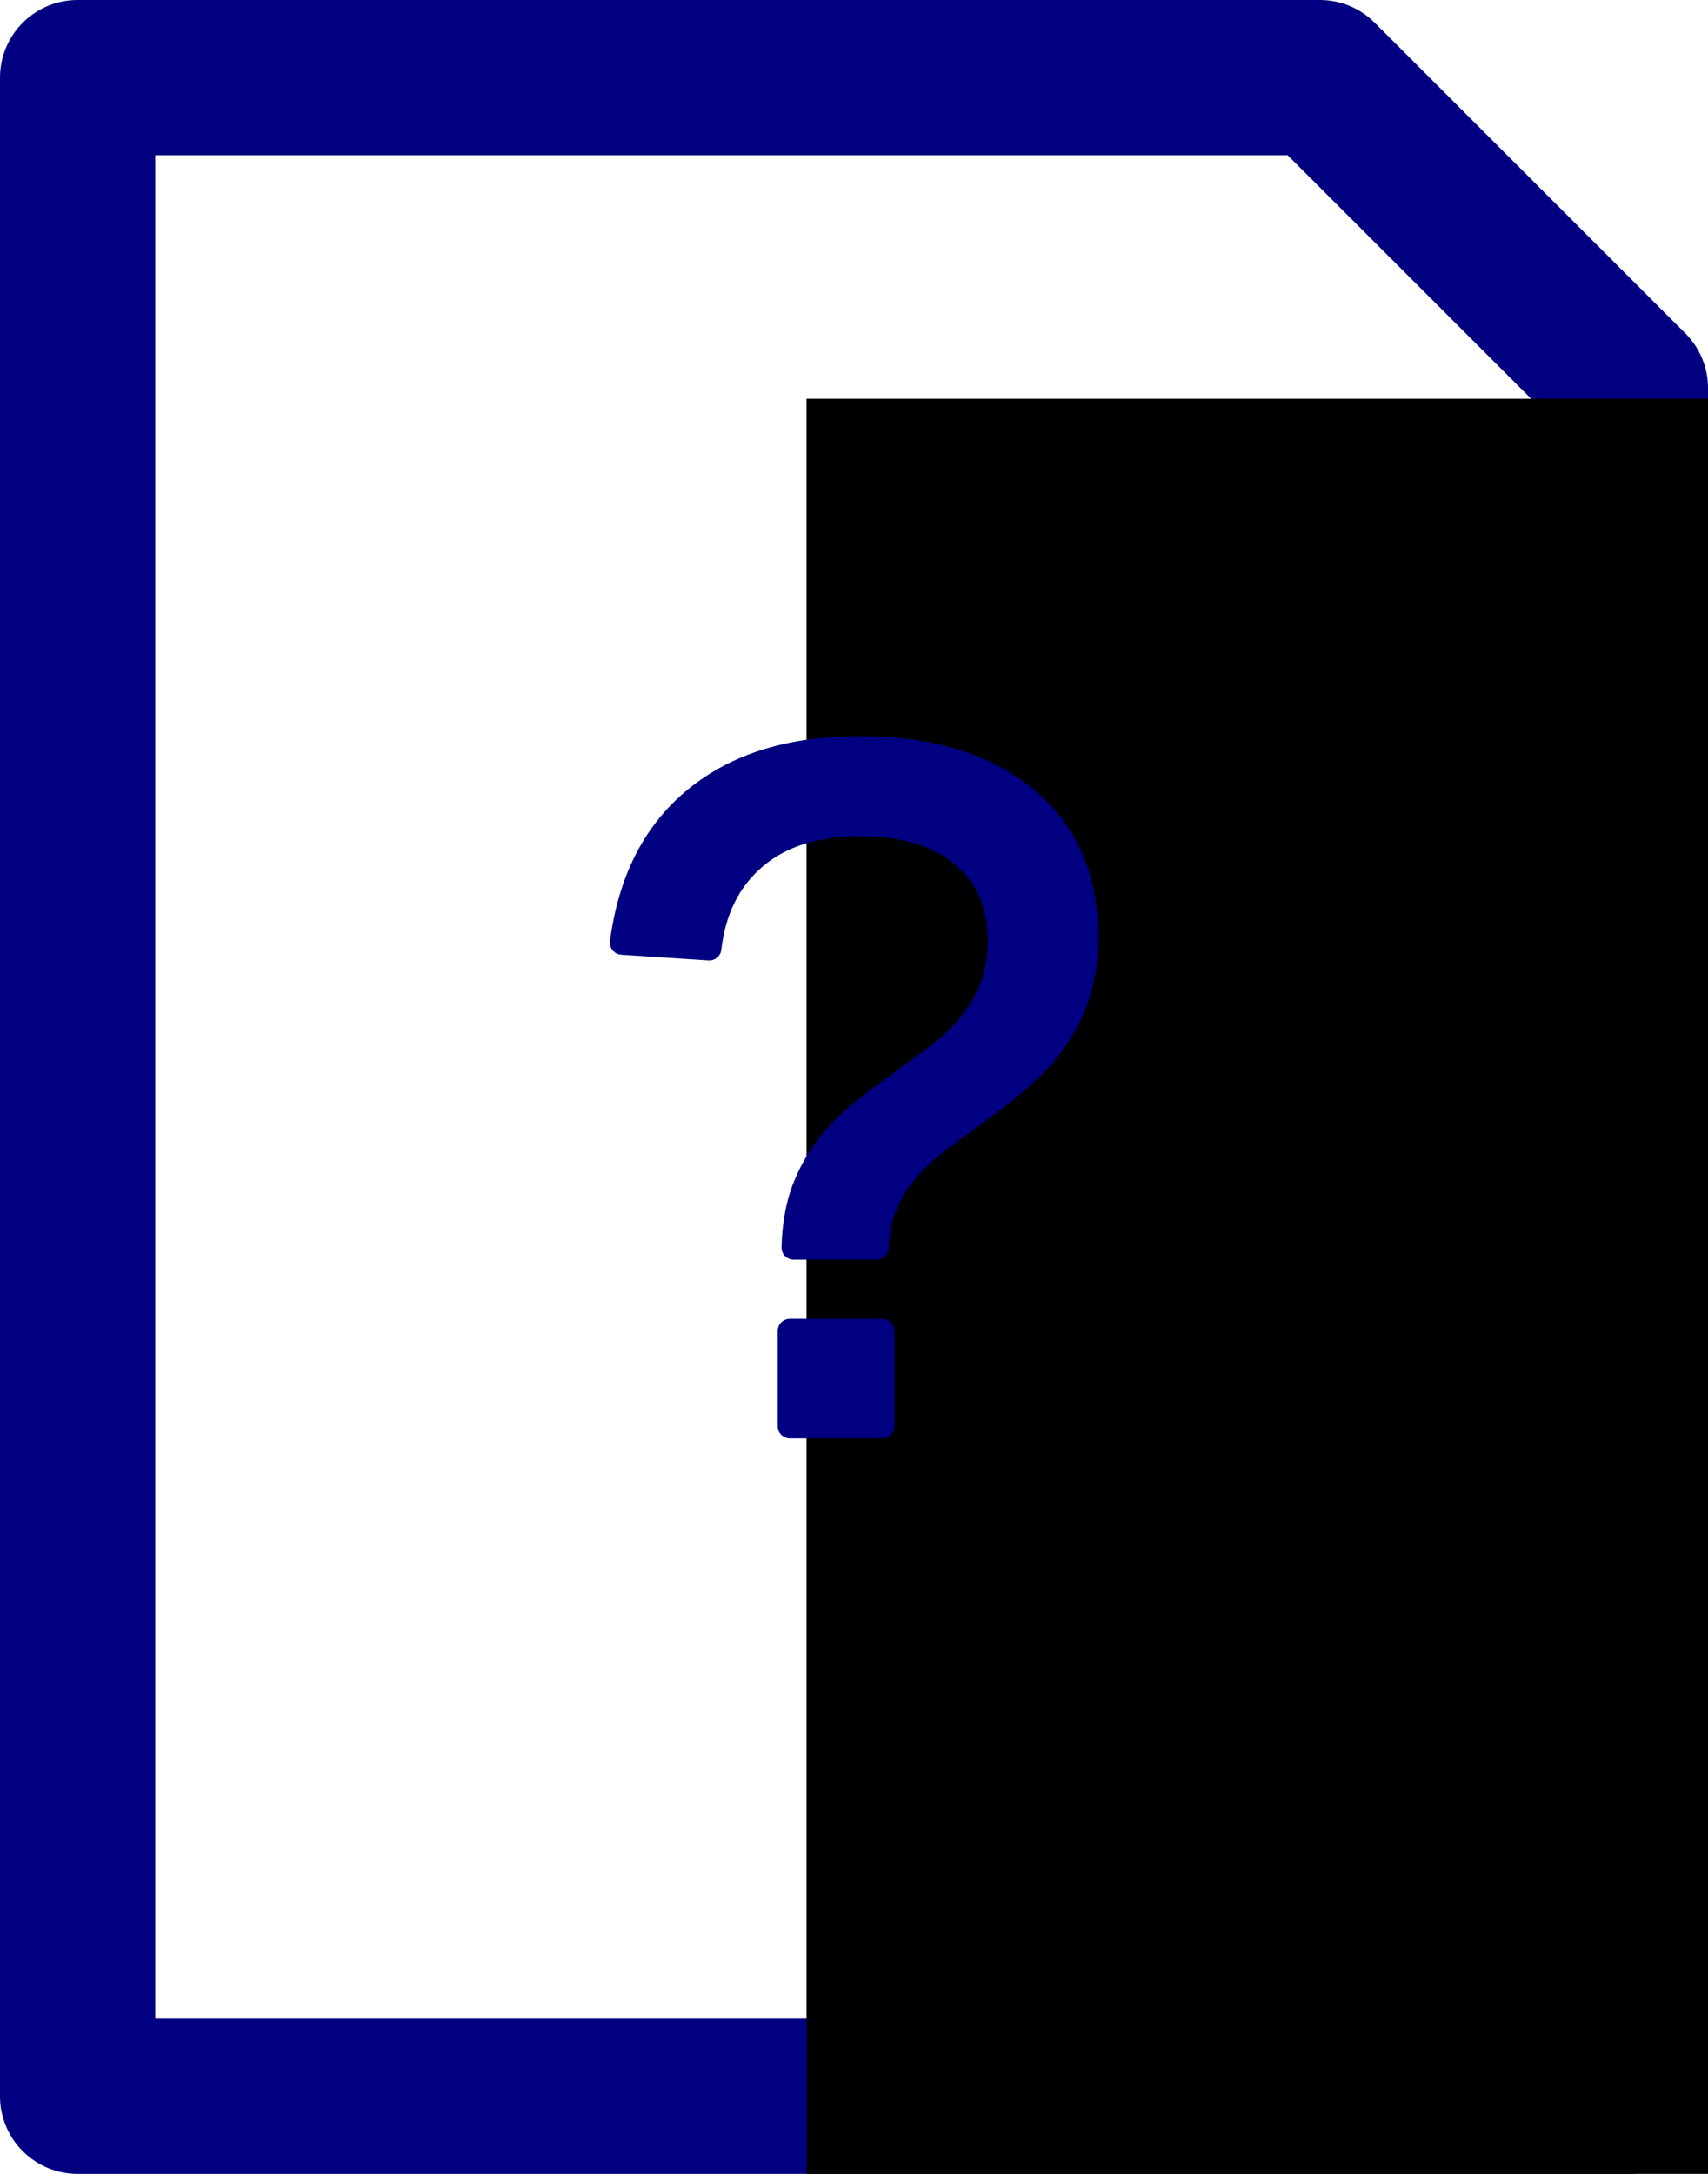<?xml version="1.0" encoding="UTF-8" standalone="no"?>
<!-- Created with Inkscape (http://www.inkscape.org/) -->

<svg
   xmlns:dc="http://purl.org/dc/elements/1.1/"
   xmlns:cc="http://creativecommons.org/ns#"
   xmlns:rdf="http://www.w3.org/1999/02/22-rdf-syntax-ns#"
   xmlns:svg="http://www.w3.org/2000/svg"
   xmlns="http://www.w3.org/2000/svg"
   xmlns:sodipodi="http://sodipodi.sourceforge.net/DTD/sodipodi-0.dtd"
   xmlns:inkscape="http://www.inkscape.org/namespaces/inkscape"
   width="70.4"
   height="89.6"
   viewBox="0 0 66 84"
   id="svg2"
   version="1.1"
   inkscape:version="0.92.4 (5da689c313, 2019-01-14)"
   sodipodi:docname="manager_unknown.svg"
   inkscape:export-filename="/home/andrew/Dropbox/QR_hacking/allTogether/clients/icons/rectangle.png"
   inkscape:export-xdpi="60"
   inkscape:export-ydpi="60">
  <defs
     id="defs4">
    <inkscape:path-effect
       effect="bspline"
       id="path-effect66"
       is_visible="true"
       weight="33.333"
       steps="2"
       helper_size="0"
       apply_no_weight="true"
       apply_with_weight="true"
       only_selected="false" />
  </defs>
  <sodipodi:namedview
     id="base"
     pagecolor="#ffffff"
     bordercolor="#666666"
     borderopacity="1.0"
     inkscape:pageopacity="0.0"
     inkscape:pageshadow="2"
     inkscape:zoom="9.3303573"
     inkscape:cx="35.2"
     inkscape:cy="47.456477"
     inkscape:document-units="px"
     inkscape:current-layer="layer1"
     showgrid="true"
     inkscape:window-width="1920"
     inkscape:window-height="1015"
     inkscape:window-x="0"
     inkscape:window-y="0"
     inkscape:window-maximized="1"
     inkscape:snap-bbox="true"
     inkscape:bbox-nodes="true"
     inkscape:object-paths="false"
     inkscape:object-nodes="true"
     fit-margin-top="0"
     fit-margin-left="0"
     fit-margin-right="0"
     fit-margin-bottom="0"
     inkscape:snap-bbox-midpoints="true"
     units="px">
    <inkscape:grid
       type="xygrid"
       id="grid4174"
       spacingx="6"
       spacingy="6"
       empspacing="6"
       originx="33"
       originy="-39" />
  </sodipodi:namedview>
  <g
     inkscape:label="Layer 1"
     inkscape:groupmode="layer"
     id="layer1"
     transform="translate(33,-929.362)">
    <path
       style="opacity:1;vector-effect:none;fill:none;fill-opacity:0.188;stroke:#000080;stroke-width:6;stroke-linecap:round;stroke-linejoin:round;stroke-miterlimit:4;stroke-dasharray:none;stroke-dashoffset:0;stroke-opacity:1;marker-start:none"
       d="m -30,1010.362 1e-6,-78 h 48 l 12,12 -1e-6,66 z"
       id="path4608"
       inkscape:connector-curvature="0"
       sodipodi:nodetypes="cccccc" />
    <flowRoot
       xml:space="preserve"
       id="flowRoot4635"
       style="font-style:normal;font-variant:normal;font-weight:normal;font-stretch:normal;font-size:40px;line-height:1.25;font-family:'Liberation Mono';-inkscape-font-specification:'Liberation Mono';letter-spacing:0px;word-spacing:0px;fill:#000000;fill-opacity:1;stroke:none"
       transform="translate(-17.836,928.771)"><flowRegion
         id="flowRegion4637"
         style="font-style:normal;font-variant:normal;font-weight:normal;font-stretch:normal;font-family:'Liberation Mono';-inkscape-font-specification:'Liberation Mono'"><rect
           id="rect4639"
           width="103.598"
           height="79.787"
           x="16"
           y="16"
           style="font-style:normal;font-variant:normal;font-weight:normal;font-stretch:normal;font-family:'Liberation Mono';-inkscape-font-specification:'Liberation Mono'" /></flowRegion><flowPara
         id="flowPara4641" /></flowRoot>    <g
       aria-label="?"
       transform="matrix(0.938,0,0,0.938,-7.502,947.677)"
       style="font-style:normal;font-variant:normal;font-weight:normal;font-stretch:normal;font-size:40px;line-height:1.25;font-family:sans-serif;-inkscape-font-specification:sans-serif;letter-spacing:0px;word-spacing:0px;fill:#000080;fill-opacity:1;stroke:#000080;stroke-linecap:round;stroke-linejoin:round"
       id="flowRoot4647">
      <path
         d="m 17.562,19.073 q 0,1.465 -0.43,2.617 -0.43,1.152 -1.23,2.129 -0.801,0.977 -2.617,2.305 l -1.562,1.152 q -1.406,1.016 -2.09,2.148 -0.684,1.113 -0.703,2.441 H 5.512 q 0.039,-1.348 0.41,-2.363 0.391,-1.016 0.996,-1.797 0.605,-0.781 1.367,-1.387 0.762,-0.625 1.543,-1.172 0.781,-0.566 1.523,-1.113 0.762,-0.566 1.348,-1.25 0.586,-0.684 0.938,-1.543 0.371,-0.859 0.371,-2.012 0,-2.227 -1.523,-3.516 -1.504,-1.289 -4.238,-1.289 -2.734,0 -4.336,1.367 -1.602,1.367 -1.875,3.75 l -3.594,-0.234 q 0.508,-3.867 3.047,-5.938 2.539,-2.07 6.719,-2.07 4.355,0 6.855,2.07 2.5,2.051 2.5,5.703 z M 5.355,39.229 v -3.926 h 3.809 v 3.926 z"
         style=""
         id="path4655" />
    </g>
  </g>
</svg>
